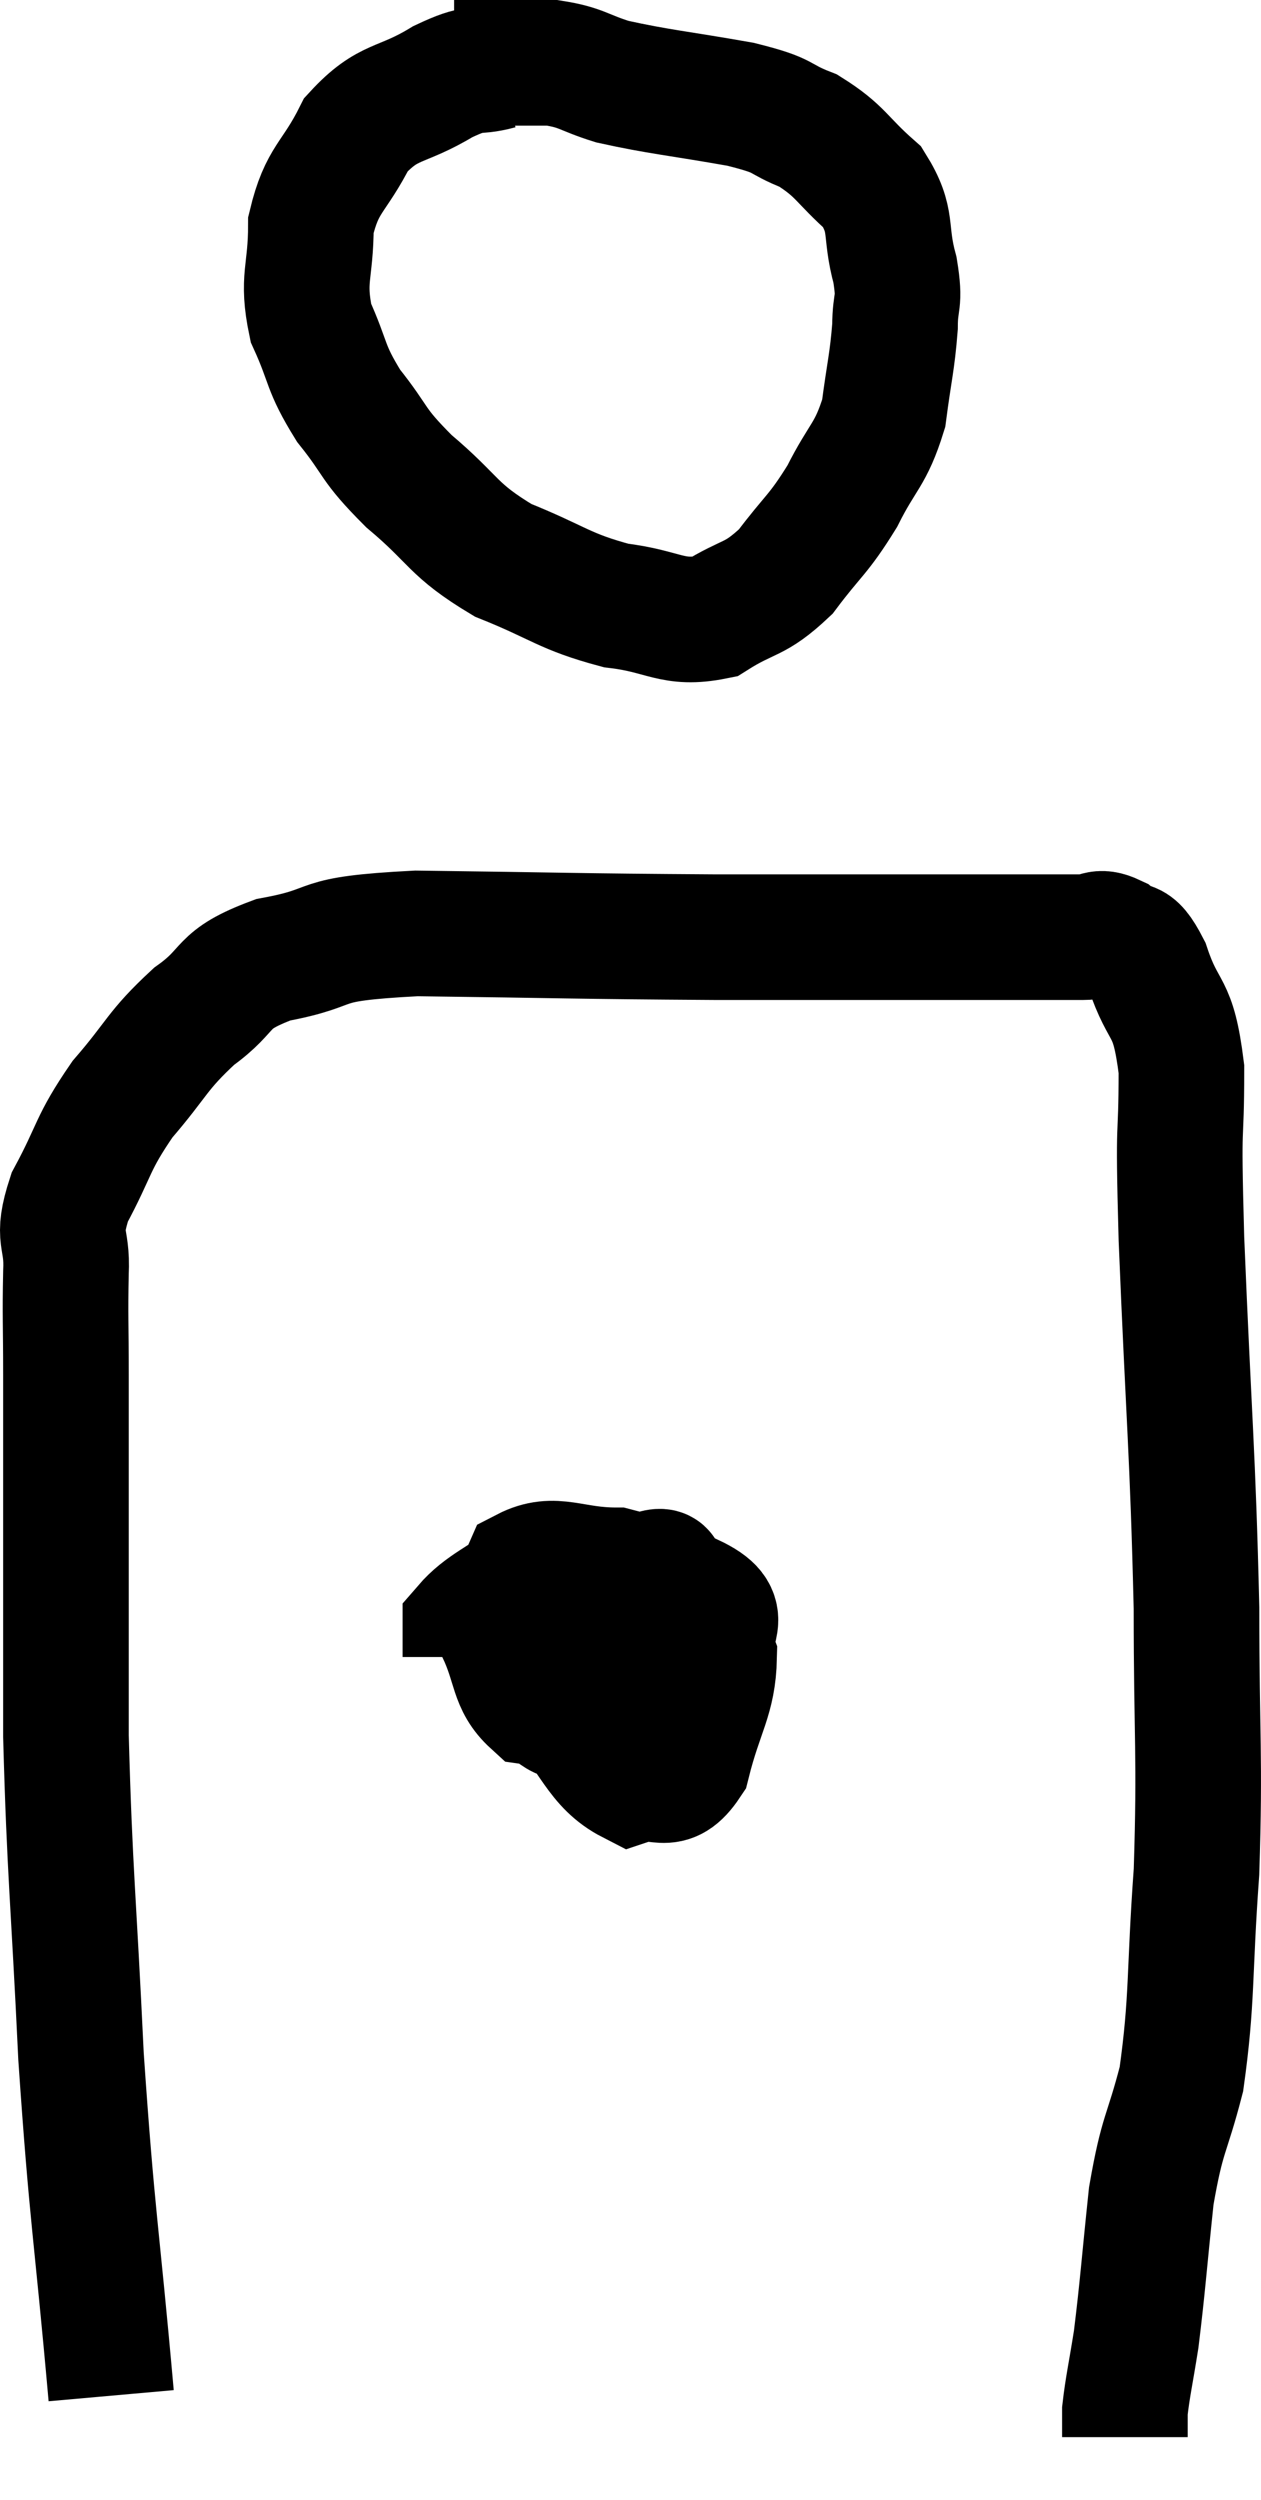 <svg xmlns="http://www.w3.org/2000/svg" viewBox="13.05 3.98 20.077 39.8" width="20.077" height="39.8"><path d="M 21 5.04 C 20.55 5.16, 20.67 5.01, 20.1 5.28 C 19.41 5.7, 19.245 5.55, 18.72 6.12 C 18.36 6.84, 18.18 6.81, 18 7.56 C 18 8.34, 17.85 8.4, 18 9.12 C 18.3 9.78, 18.21 9.81, 18.6 10.44 C 19.08 11.04, 18.945 11.025, 19.56 11.64 C 20.31 12.27, 20.235 12.405, 21.06 12.9 C 21.96 13.26, 22.02 13.395, 22.86 13.62 C 23.64 13.71, 23.745 13.935, 24.42 13.8 C 24.99 13.44, 25.05 13.56, 25.56 13.08 C 26.01 12.48, 26.07 12.51, 26.46 11.88 C 26.79 11.22, 26.91 11.235, 27.12 10.56 C 27.21 9.87, 27.255 9.75, 27.3 9.18 C 27.3 8.73, 27.39 8.835, 27.3 8.28 C 27.12 7.62, 27.285 7.515, 26.94 6.96 C 26.43 6.51, 26.445 6.39, 25.92 6.06 C 25.38 5.85, 25.62 5.835, 24.84 5.64 C 23.82 5.46, 23.55 5.445, 22.8 5.28 C 22.32 5.13, 22.32 5.055, 21.84 4.98 C 21.36 4.98, 21.195 4.98, 20.88 4.98 C 20.73 4.98, 20.73 4.98, 20.58 4.98 L 20.28 4.98" fill="none" stroke="black" stroke-width="2"></path><path d="M 14.82 42.12 C 14.58 39.42, 14.52 39.345, 14.34 36.72 C 14.22 34.17, 14.16 33.825, 14.1 31.62 C 14.1 29.76, 14.1 29.34, 14.1 27.9 C 14.1 26.88, 14.1 26.775, 14.1 25.86 C 14.1 25.05, 14.085 24.945, 14.1 24.24 C 14.13 23.64, 13.935 23.73, 14.16 23.04 C 14.58 22.26, 14.505 22.2, 15 21.48 C 15.57 20.82, 15.54 20.715, 16.14 20.16 C 16.77 19.71, 16.515 19.59, 17.4 19.26 C 18.54 19.05, 17.925 18.93, 19.68 18.84 C 22.05 18.87, 22.155 18.885, 24.42 18.9 C 26.58 18.9, 27.27 18.9, 28.74 18.9 C 29.52 18.9, 29.79 18.9, 30.3 18.9 C 30.54 18.9, 30.525 18.78, 30.78 18.9 C 31.05 19.14, 31.05 18.855, 31.32 19.38 C 31.59 20.19, 31.725 19.92, 31.86 21 C 31.86 22.35, 31.8 21.555, 31.86 23.7 C 31.98 26.64, 32.04 27.06, 32.1 29.58 C 32.1 31.68, 32.16 31.905, 32.1 33.78 C 31.98 35.43, 32.04 35.79, 31.86 37.08 C 31.62 38.01, 31.56 37.905, 31.38 38.94 C 31.26 40.08, 31.245 40.365, 31.14 41.22 C 31.05 41.79, 31.005 41.97, 30.96 42.36 C 30.96 42.57, 30.96 42.675, 30.96 42.78 C 30.96 42.78, 30.96 42.78, 30.96 42.78 L 30.96 42.78" fill="none" stroke="black" stroke-width="2"></path><path d="M 23.34 29.16 C 23.04 29.22, 22.89 29.025, 22.74 29.28 C 22.74 29.73, 22.695 29.685, 22.74 30.18 C 22.83 30.72, 22.785 31.02, 22.92 31.26 C 23.1 31.2, 23.115 31.575, 23.28 31.14 C 23.43 30.33, 23.685 30.06, 23.58 29.52 C 23.22 29.25, 23.4 29.115, 22.86 28.98 C 22.14 28.98, 21.885 28.74, 21.42 28.98 C 21.21 29.46, 20.97 29.415, 21 29.94 C 21.27 30.51, 21.195 30.765, 21.54 31.08 C 21.96 31.14, 21.915 31.5, 22.38 31.2 C 22.89 30.54, 23.1 30.36, 23.4 29.88 C 23.49 29.58, 23.58 29.49, 23.58 29.28 C 23.49 29.16, 23.775 28.905, 23.4 29.04 C 22.74 29.43, 22.455 29.34, 22.08 29.82 C 21.99 30.39, 21.645 30.33, 21.9 30.96 C 22.5 31.65, 22.575 32.07, 23.1 32.34 C 23.55 32.19, 23.67 32.535, 24 32.04 C 24.21 31.2, 24.405 31.02, 24.42 30.36 C 24.24 29.88, 24.765 29.73, 24.06 29.4 C 22.83 29.22, 22.5 28.92, 21.6 29.04 C 21.03 29.46, 20.745 29.55, 20.46 29.88 L 20.46 30.36" fill="none" stroke="black" stroke-width="2"></path></svg>